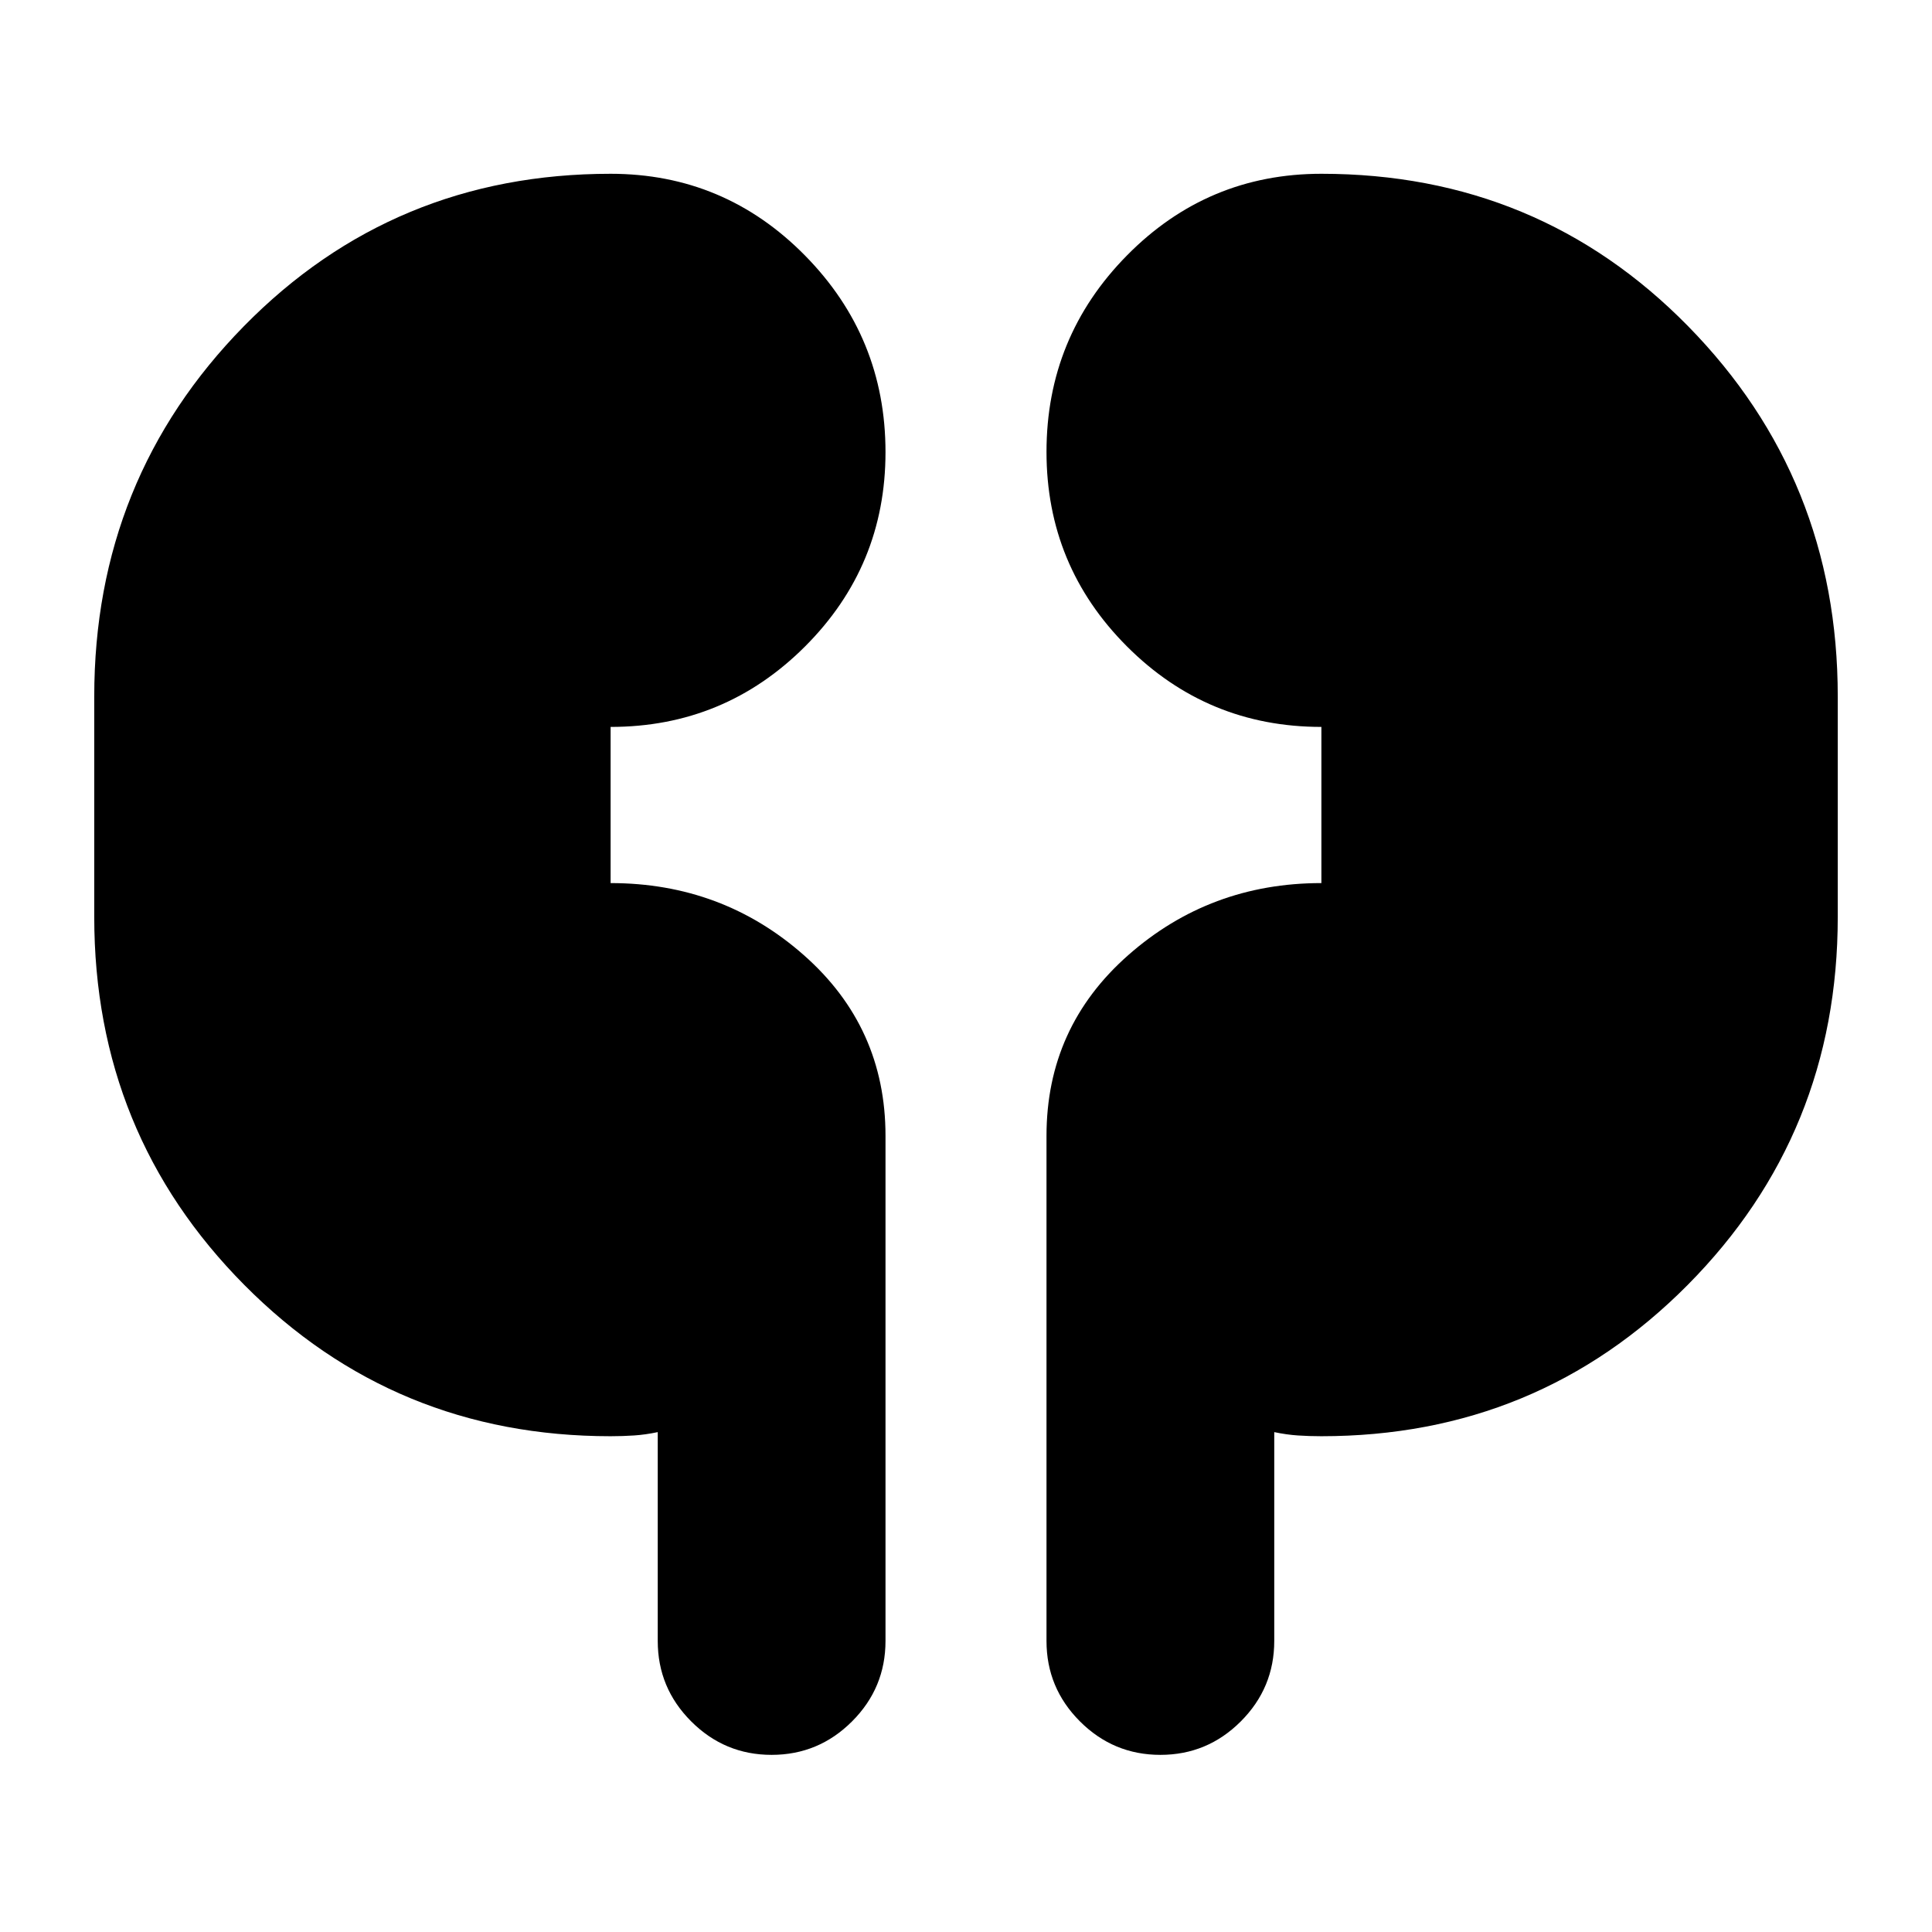 <svg xmlns="http://www.w3.org/2000/svg" height="24" viewBox="0 -960 960 960" width="24"><path d="M303.41-246.35q-107.43 0-182.01-75.17-74.57-75.18-74.57-182.85v-109.59q0-108.15 74.33-183.92 74.34-75.77 182.25-75.77 56.6 0 96.59 40.61 40 40.61 40 97.7 0 56.62-40 96.58-39.99 39.96-96.59 39.96v77.6q55.44 0 96.01 35.8Q440-449.61 440-395.63v251.02q0 23.34-16.62 39.96-16.63 16.63-39.97 16.63t-39.96-16.63q-16.62-16.62-16.62-39.96v-103.78q-6.05 1.28-11.71 1.66-5.66.38-11.71.38Zm353.18 0q-6.05 0-11.71-.38-5.66-.38-11.71-1.66v103.78q0 23.34-16.62 39.96-16.62 16.63-39.96 16.63t-39.97-16.63Q520-121.27 520-144.61v-251.02q0-53.98 40.62-89.77 40.61-35.8 95.97-35.8v-77.6q-56.68 0-96.63-40.02Q520-678.83 520-735.45q0-57.09 40-97.65 39.99-40.55 96.59-40.55 107.91 0 182.25 75.77 74.33 75.77 74.33 183.92v109.59q0 107.67-74.57 182.85-74.58 75.17-182.01 75.17Z"/></svg>